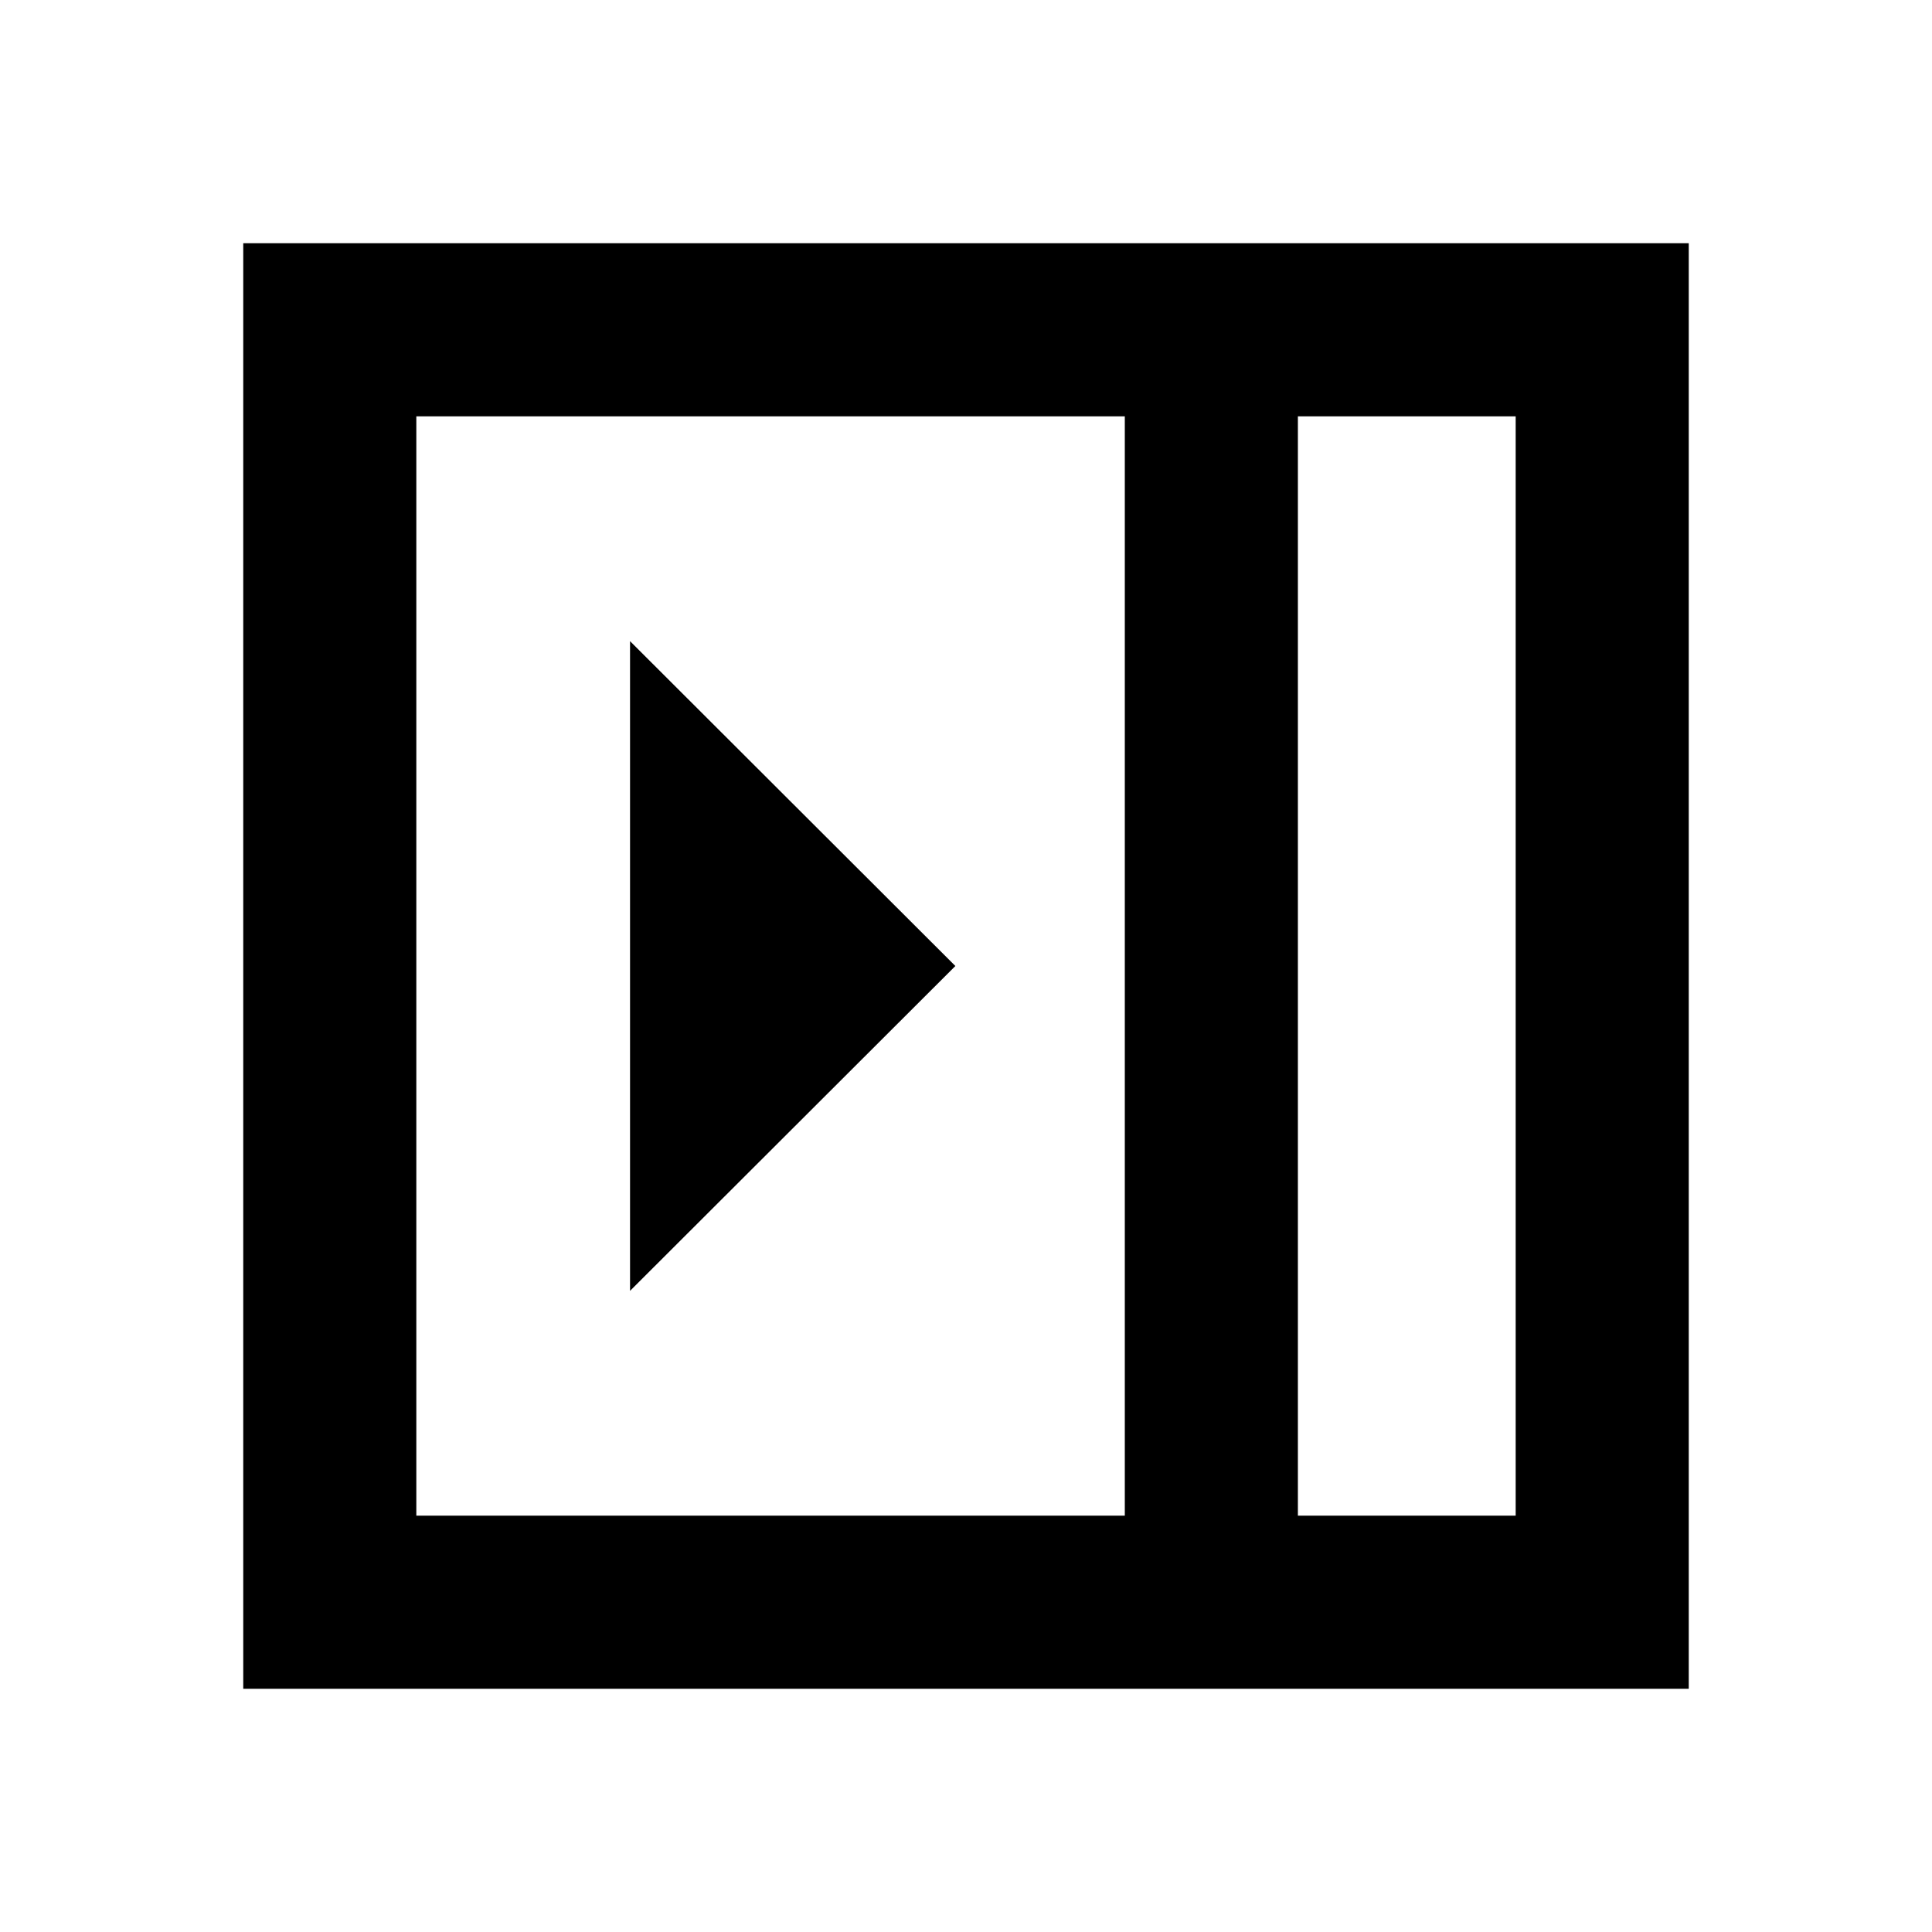 <svg xmlns="http://www.w3.org/2000/svg" height="24" viewBox="0 96 960 960" width="24"><path d="M313.065 737.413 474.717 576 313.065 414.587v322.826ZM644.913 849.13H753.13V302.87H644.913v546.26Zm-438.043 0h352.043V302.87H206.87v546.26Zm438.043 0H753.13 644.913Zm-524.044 86.001V216.869h718.262v718.262H120.869Z"/></svg>
